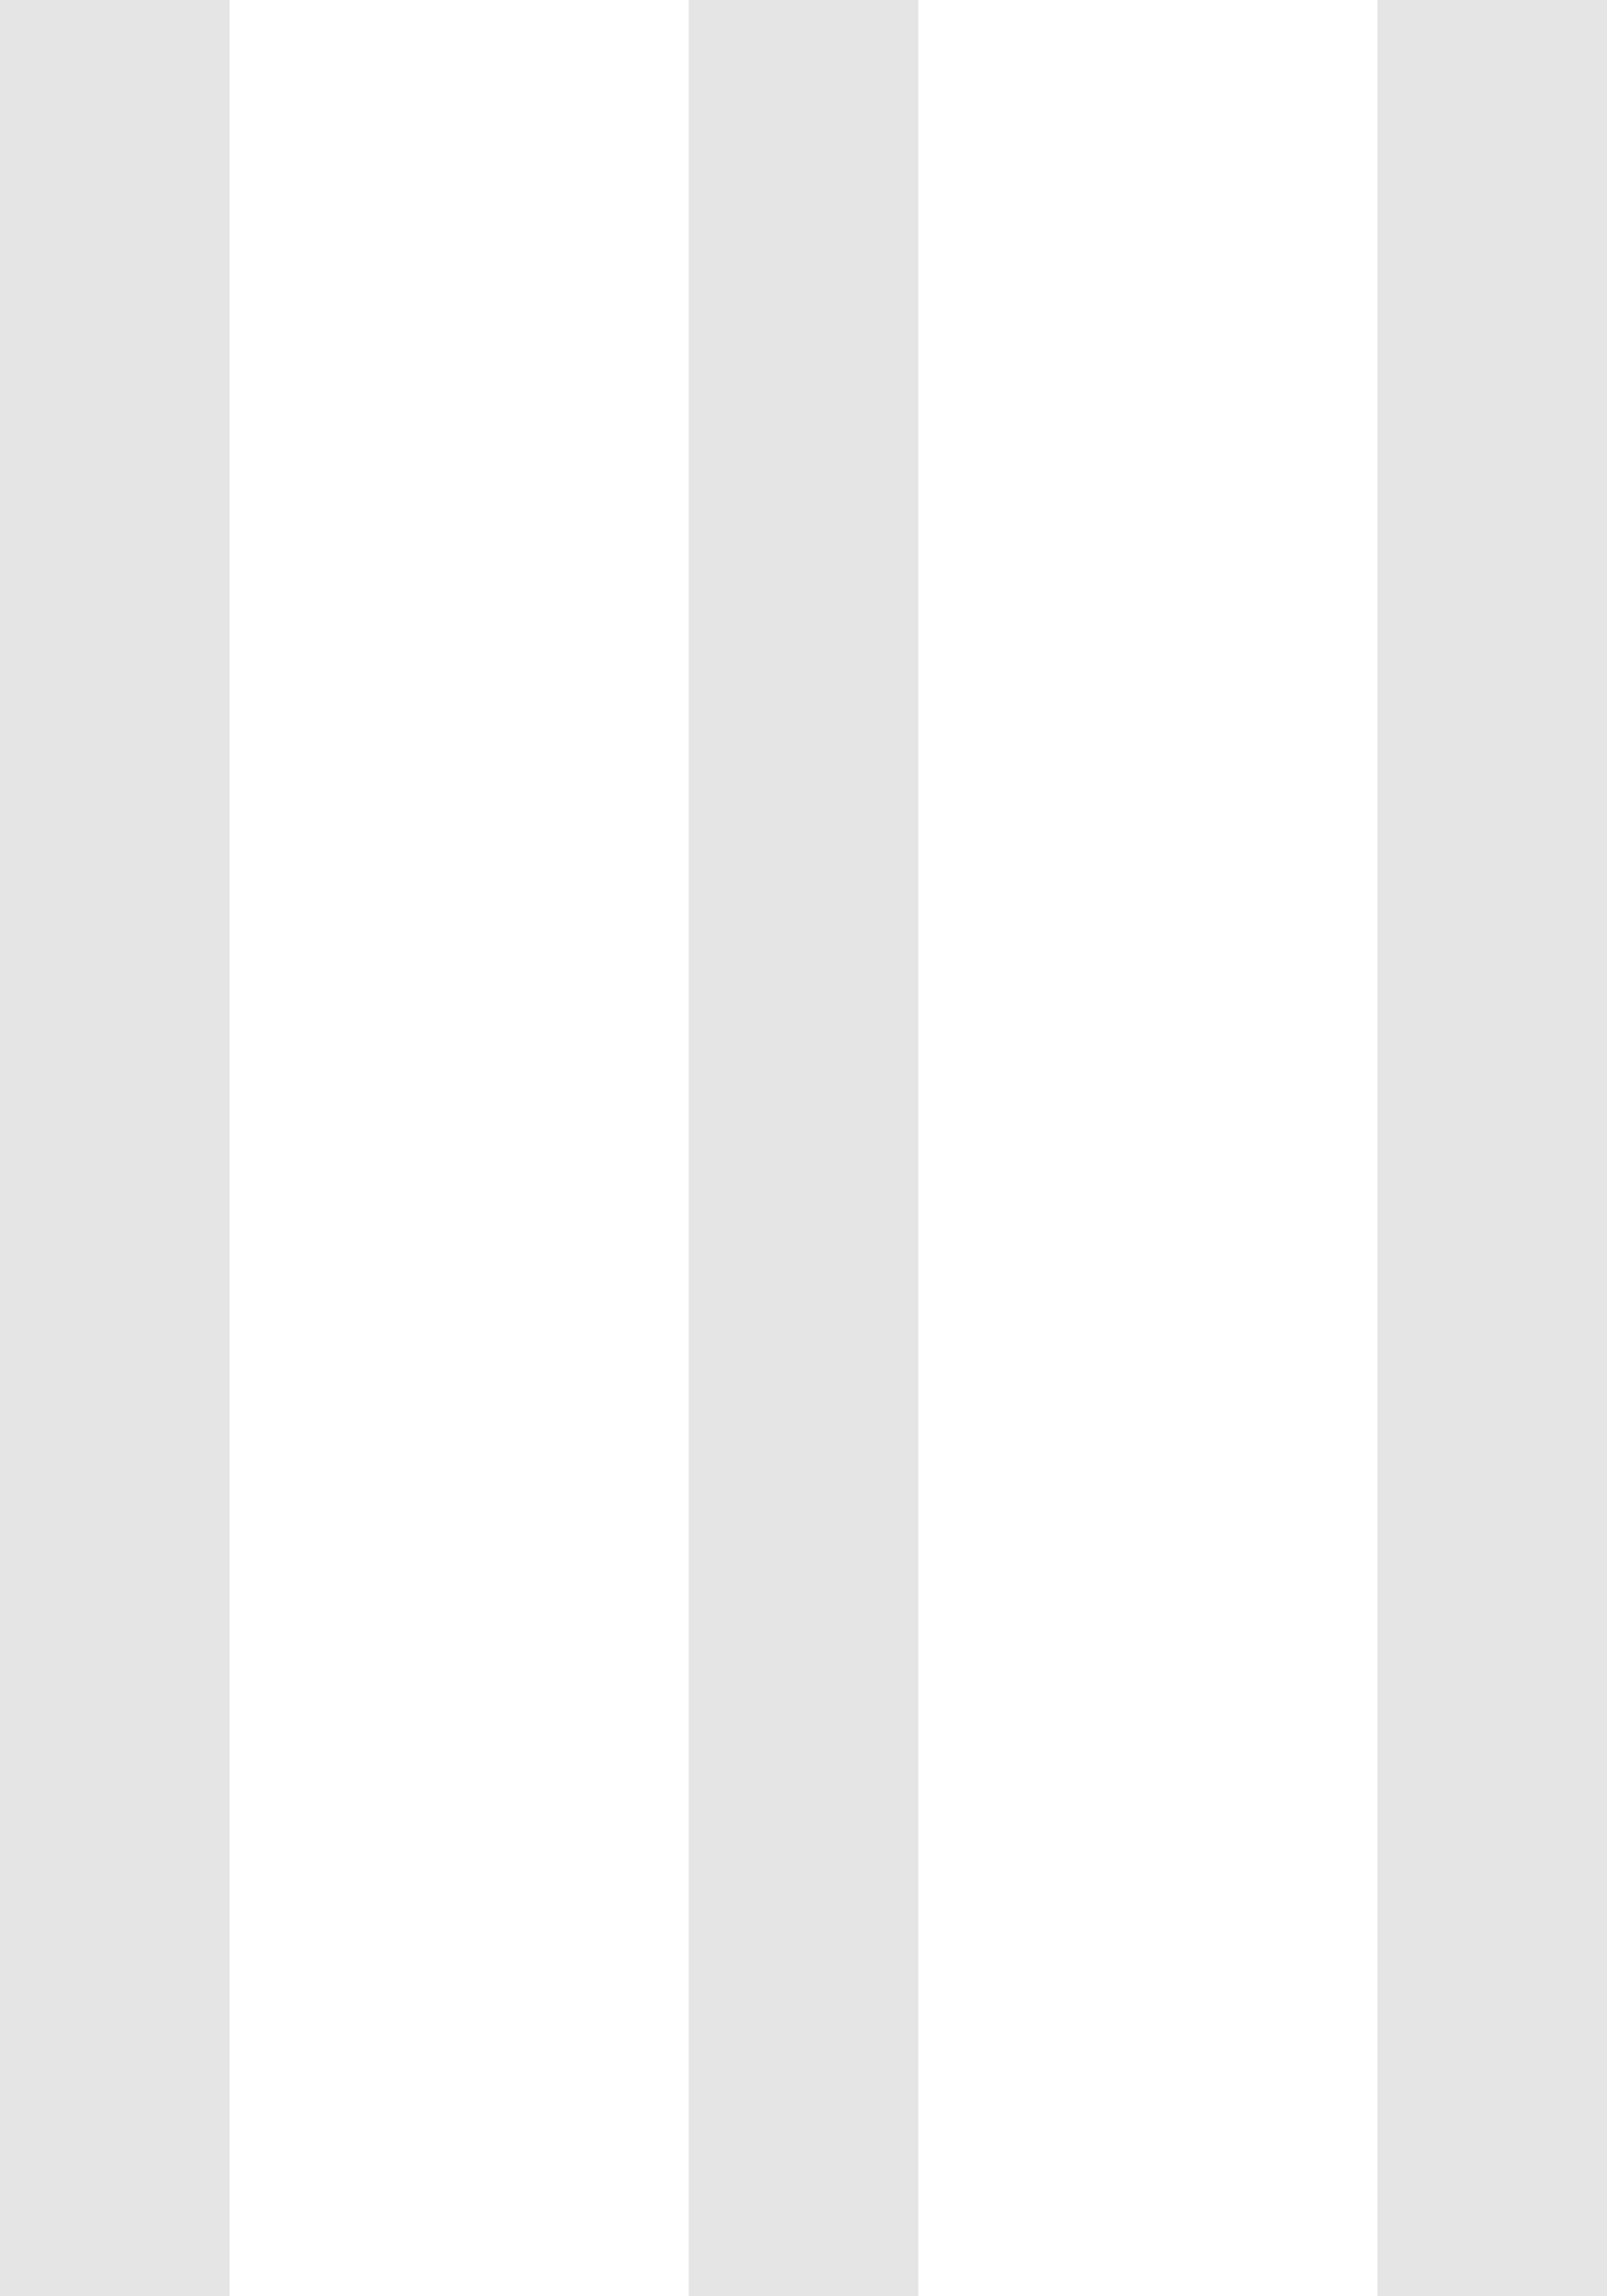 <?xml version="1.0" encoding="utf-8"?>
<!DOCTYPE svg PUBLIC "-//W3C//DTD SVG 1.1//EN" "http://www.w3.org/Graphics/SVG/1.1/DTD/svg11.dtd">
<svg version="1.1" baseProfile="full"
 xmlns="http://www.w3.org/2000/svg"
 xmlns:xlink="http://www.w3.org/1999/xlink"
 xmlns:ev="http://www.w3.org/2001/xml-events" 
  height="10px" 
  width="7px" 
>
<path fill="rgb( 229, 229, 229 )"
 d="M6,10 C6,10 6,0 6,0 C6,0 7,0 7,0 C7,0 7,10 7,10 C7,10 6,10 6,10 ZM3,0 C3,0 4,0 4,0 C4,0 4,10 4,10 C4,10 3,10 3,10 C3,10 3,0 3,0 ZM0,0 C0,0 1,0 1,0 C1,0 1,10 1,10 C1,10 0,10 0,10 C0,10 0,0 0,0 Z "/>
</svg>
